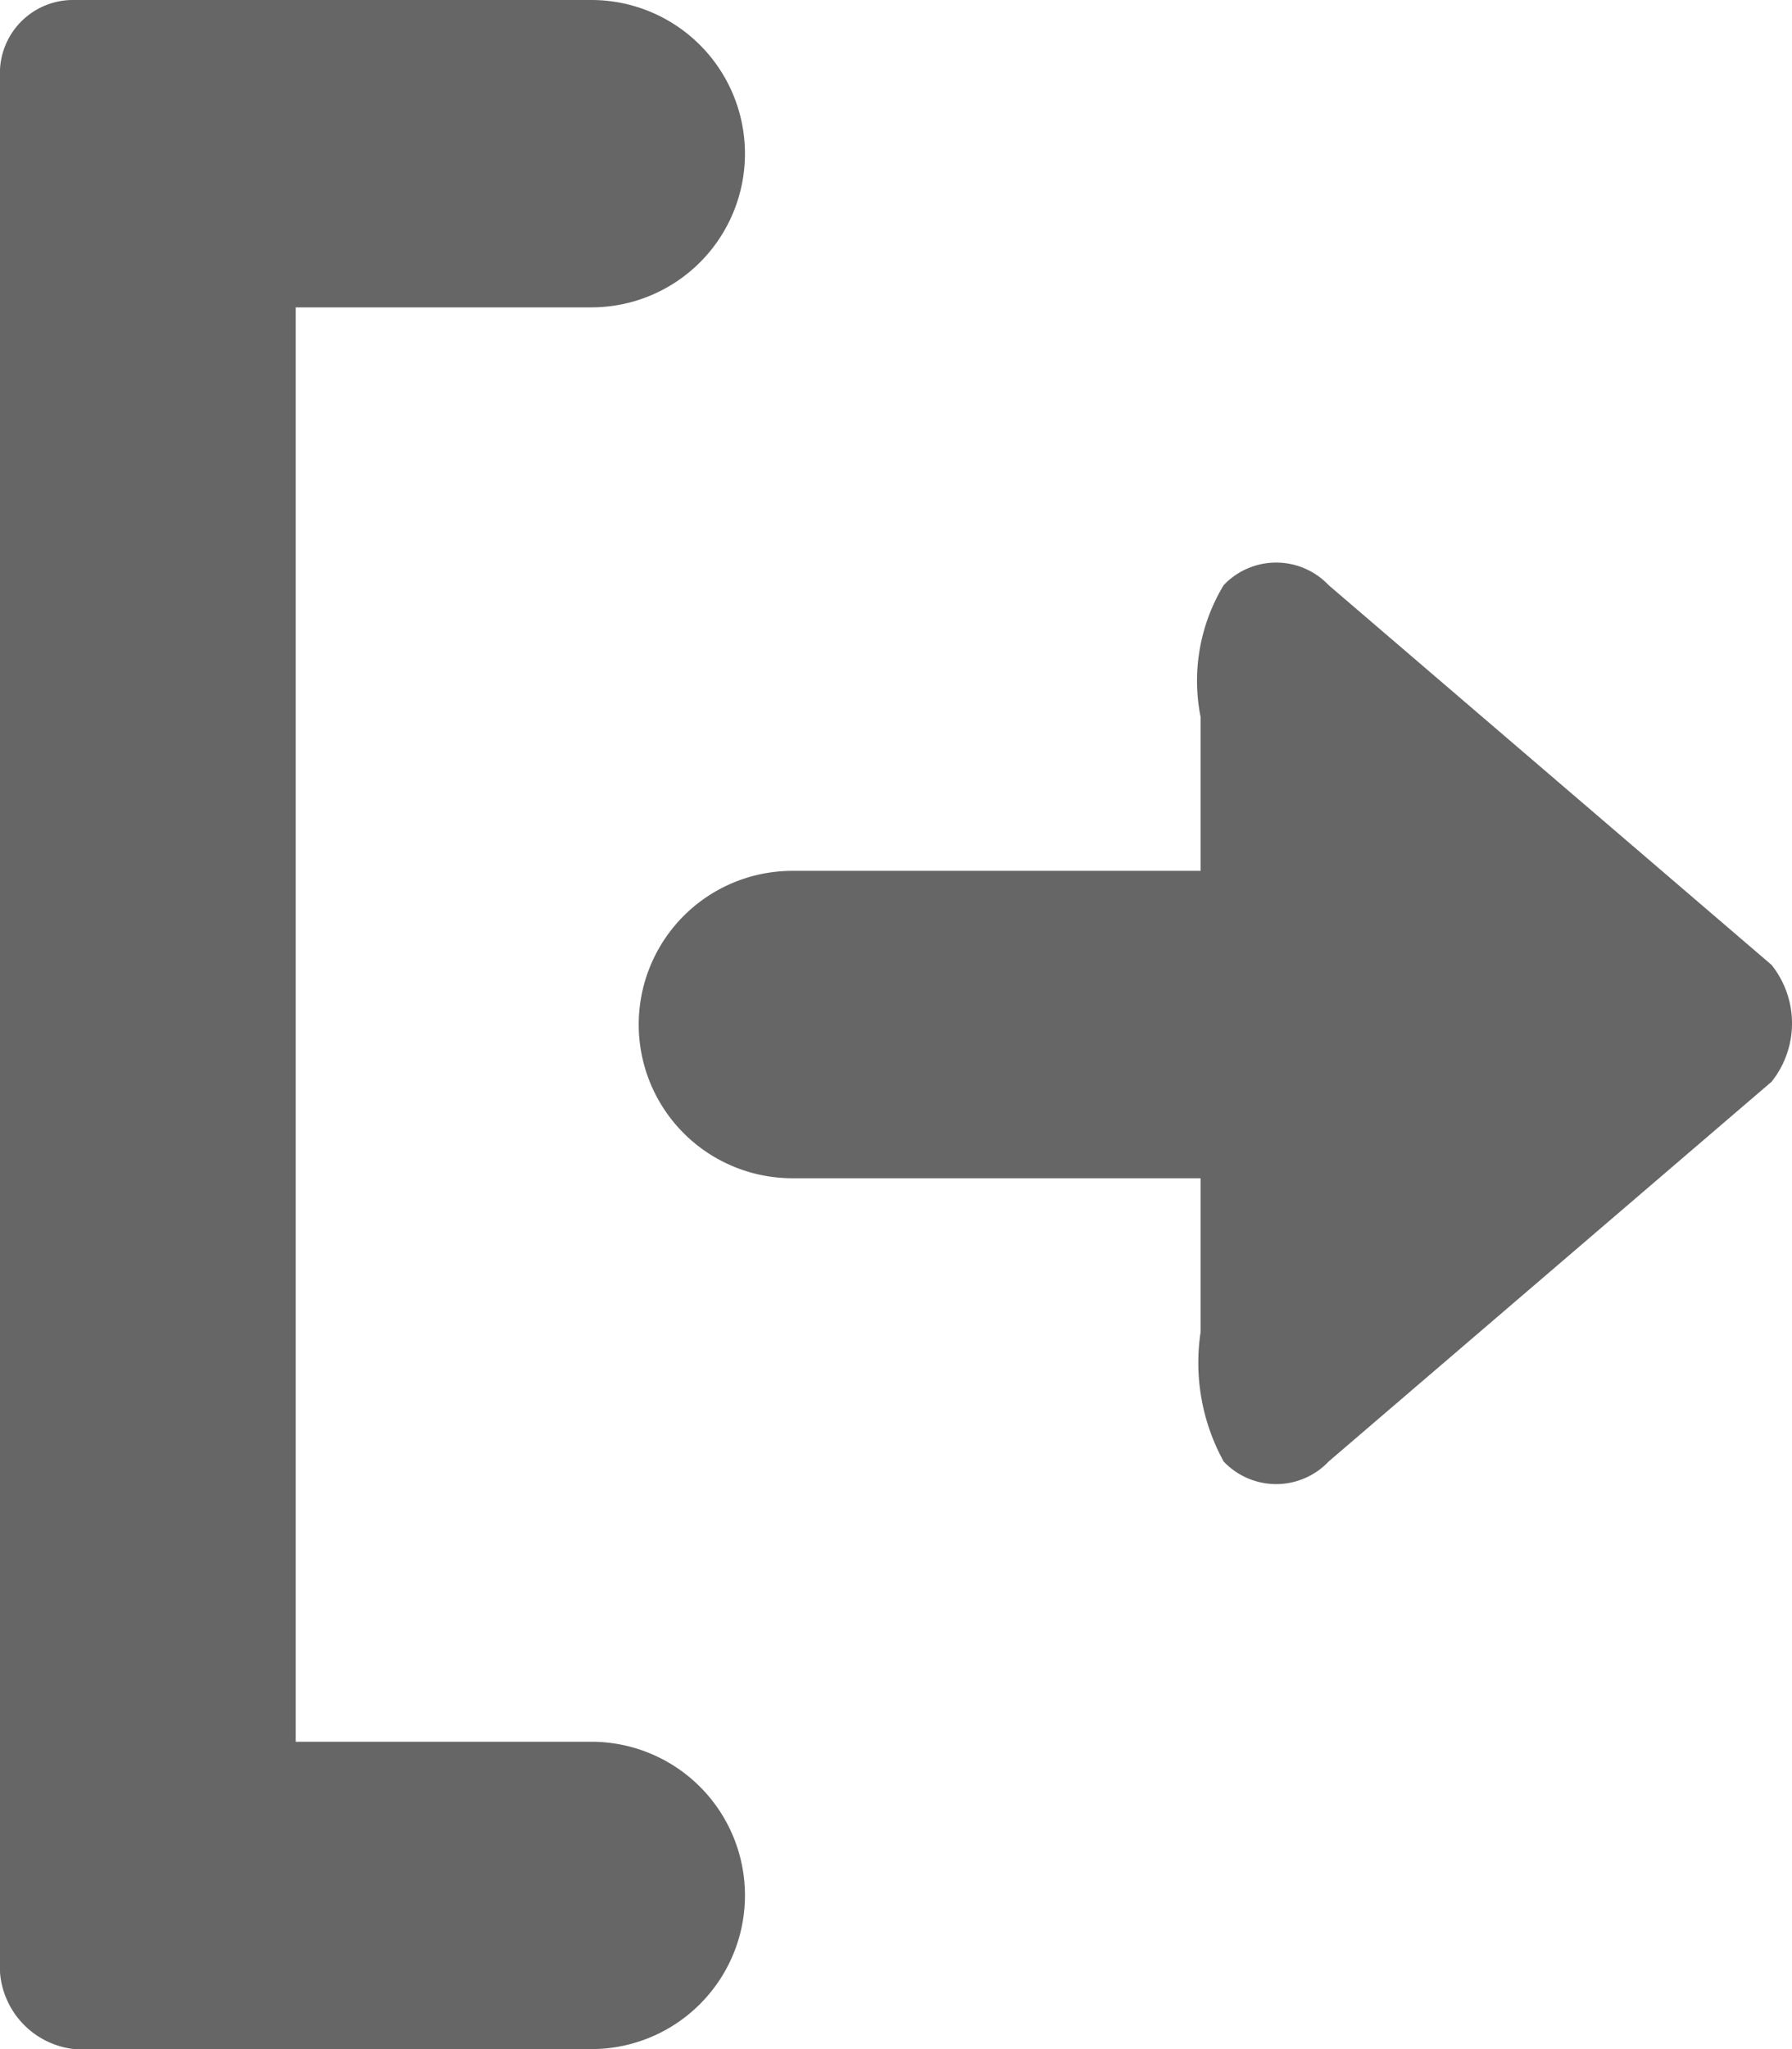 <svg xmlns="http://www.w3.org/2000/svg" width="14" height="16" viewBox="0 0 14 16">
  <defs>
    <style>
      .cls-1 {
        fill: #666;
        fill-rule: evenodd;
      }
    </style>
  </defs>
  <path id="_1" data-name="1" class="cls-1" d="M1275,204.6a0.571,0.571,0,0,1,.58-0.6h4.04a1.2,1.2,0,0,1,0,2.4h-2.31v11.2h2.31a1.2,1.2,0,0,1,0,2.4h-4.04a0.653,0.653,0,0,1-.58-0.6V204.6Zm9.38,5v1.2h-3.19a1.2,1.2,0,0,0,0,2.4h3.19v1.2a1.6,1.6,0,0,0,.18,1.012,0.565,0.565,0,0,0,.82,0l3.46-2.965a0.731,0.731,0,0,0,0-.913l-3.46-2.965a0.565,0.565,0,0,0-.82,0A1.444,1.444,0,0,0,1284.38,209.6Z" transform="translate(-1275 -204)"/>
</svg>
